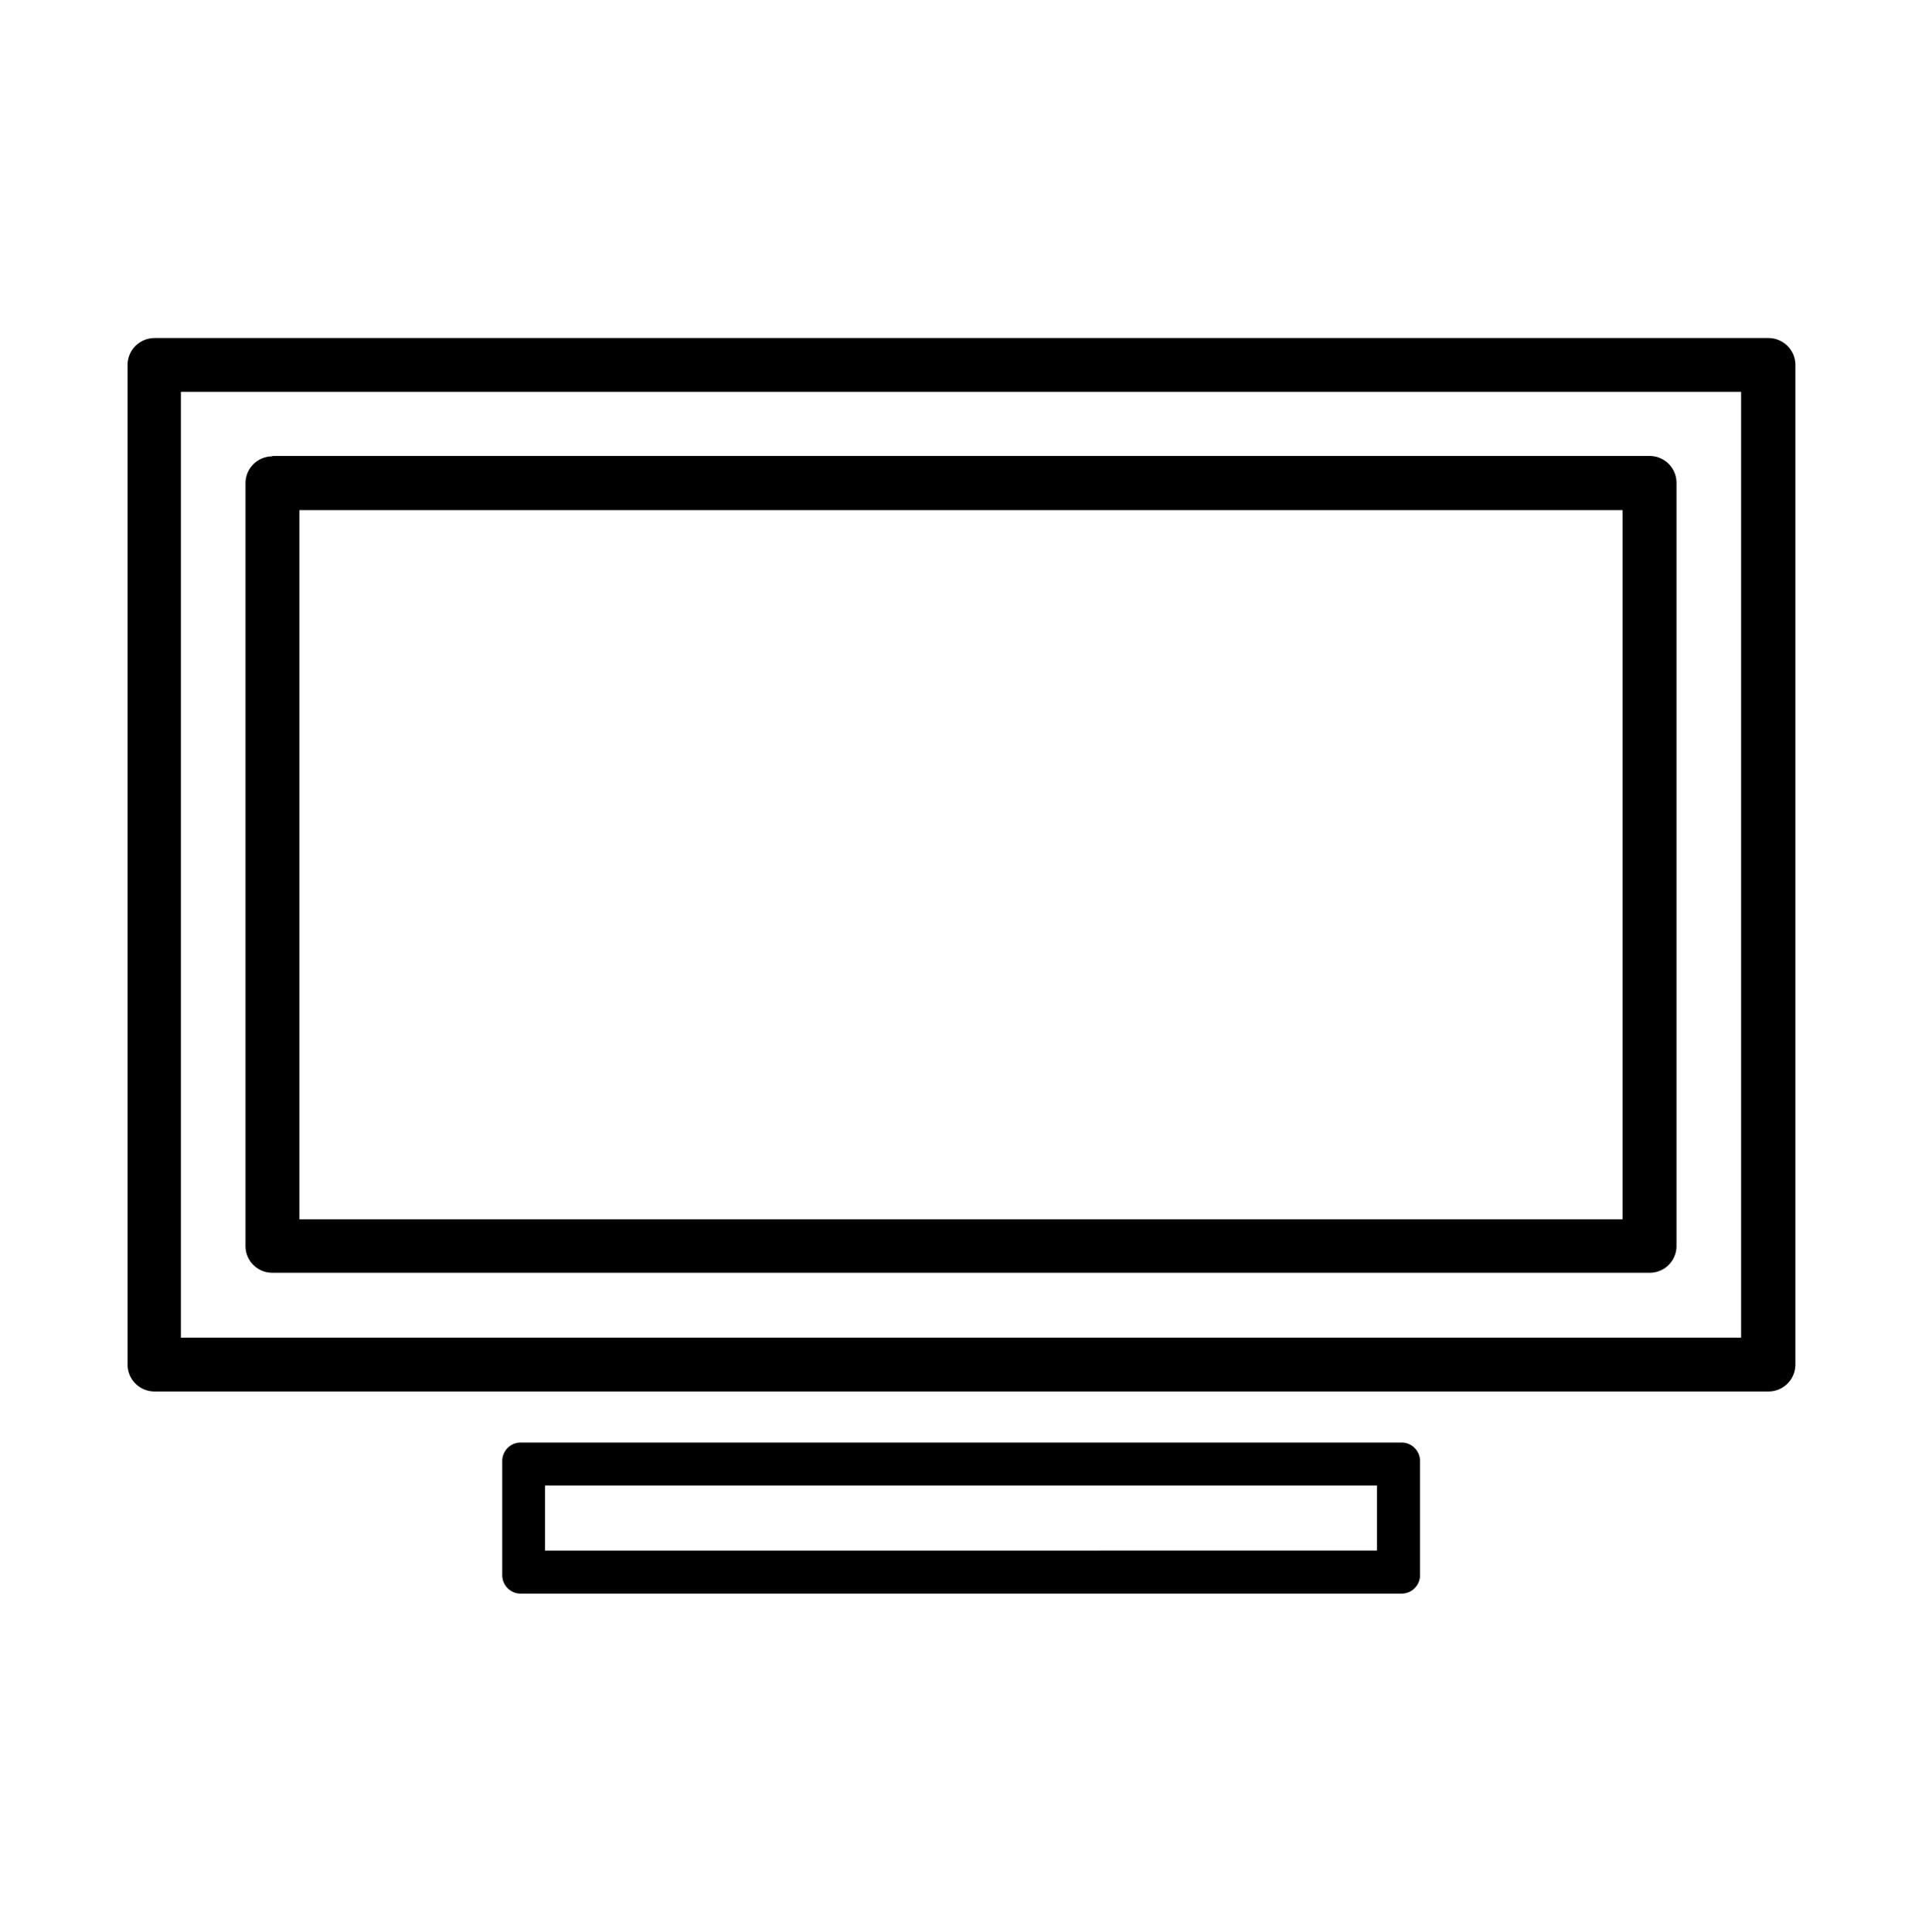 <svg id="Capa_1" data-name="Capa 1" xmlns="http://www.w3.org/2000/svg" viewBox="0 0 199 200"><path d="M183.05,35H16a2.79,2.79,0,0,0-2.79,2.79V141.28A2.79,2.79,0,0,0,16,144.07h167.1a2.79,2.79,0,0,0,2.79-2.79V37.79A2.79,2.79,0,0,0,183.05,35Zm-2.78,103.5H18.73V40.57H180.27Z"/><path d="M28.2,47.25A2.78,2.78,0,0,0,25.42,50v79a2.77,2.77,0,0,0,2.78,2.78H170.8a2.77,2.77,0,0,0,2.78-2.78V50a2.78,2.78,0,0,0-2.78-2.79H28.2ZM168,52.82v73.42H31V52.82H168Z"/><path d="M142.57,153.81v6.73H56.43v-6.73h86.14M52,151.26v11.83A1.91,1.91,0,0,0,53.88,165h91.24a1.91,1.91,0,0,0,1.91-1.91V151.26a1.91,1.91,0,0,0-1.91-1.9H53.88A1.91,1.91,0,0,0,52,151.26Z"/></svg>